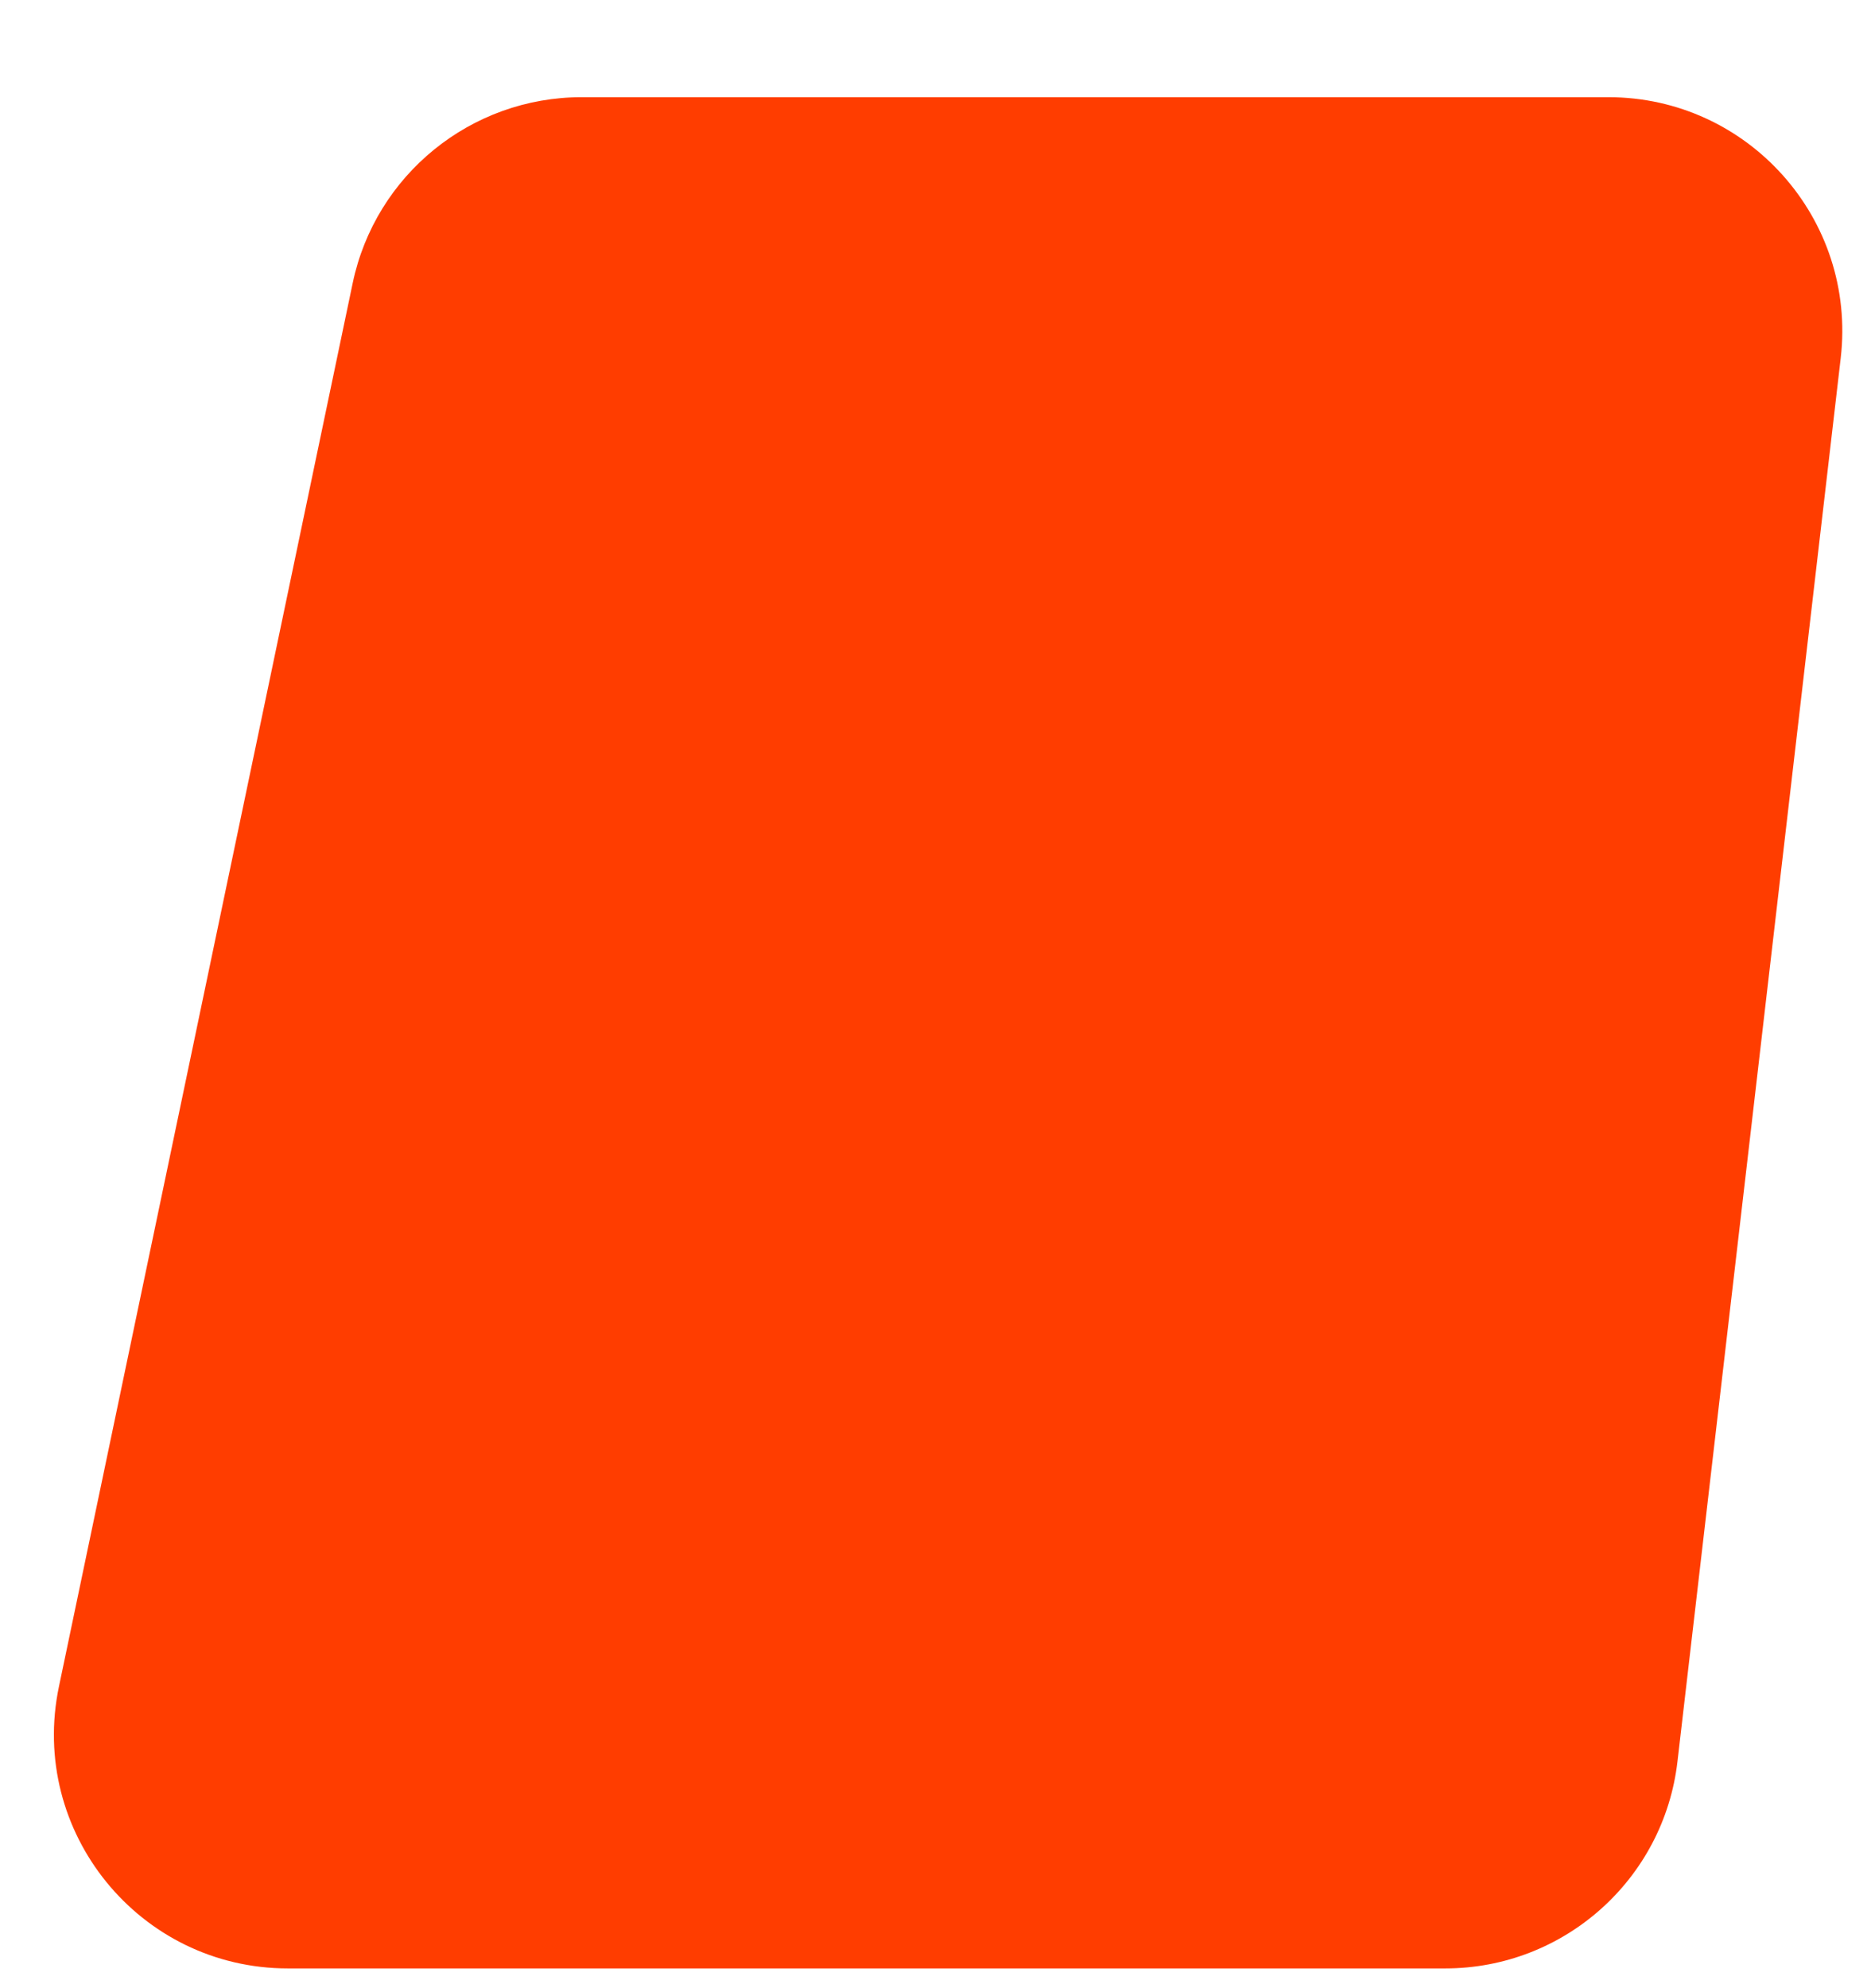 <svg width="16" height="17" viewBox="0 0 16 17" fill="none" xmlns="http://www.w3.org/2000/svg">
<path d="M3.016 2.421C3.21 1.495 4.027 0.831 4.974 0.831H13.754C14.95 0.831 15.879 1.874 15.741 3.062L14.345 15.062C14.228 16.07 13.374 16.831 12.359 16.831H2.462C1.193 16.831 0.244 15.664 0.504 14.421L3.016 2.421Z" fill="#FF3D00"/>
</svg>
